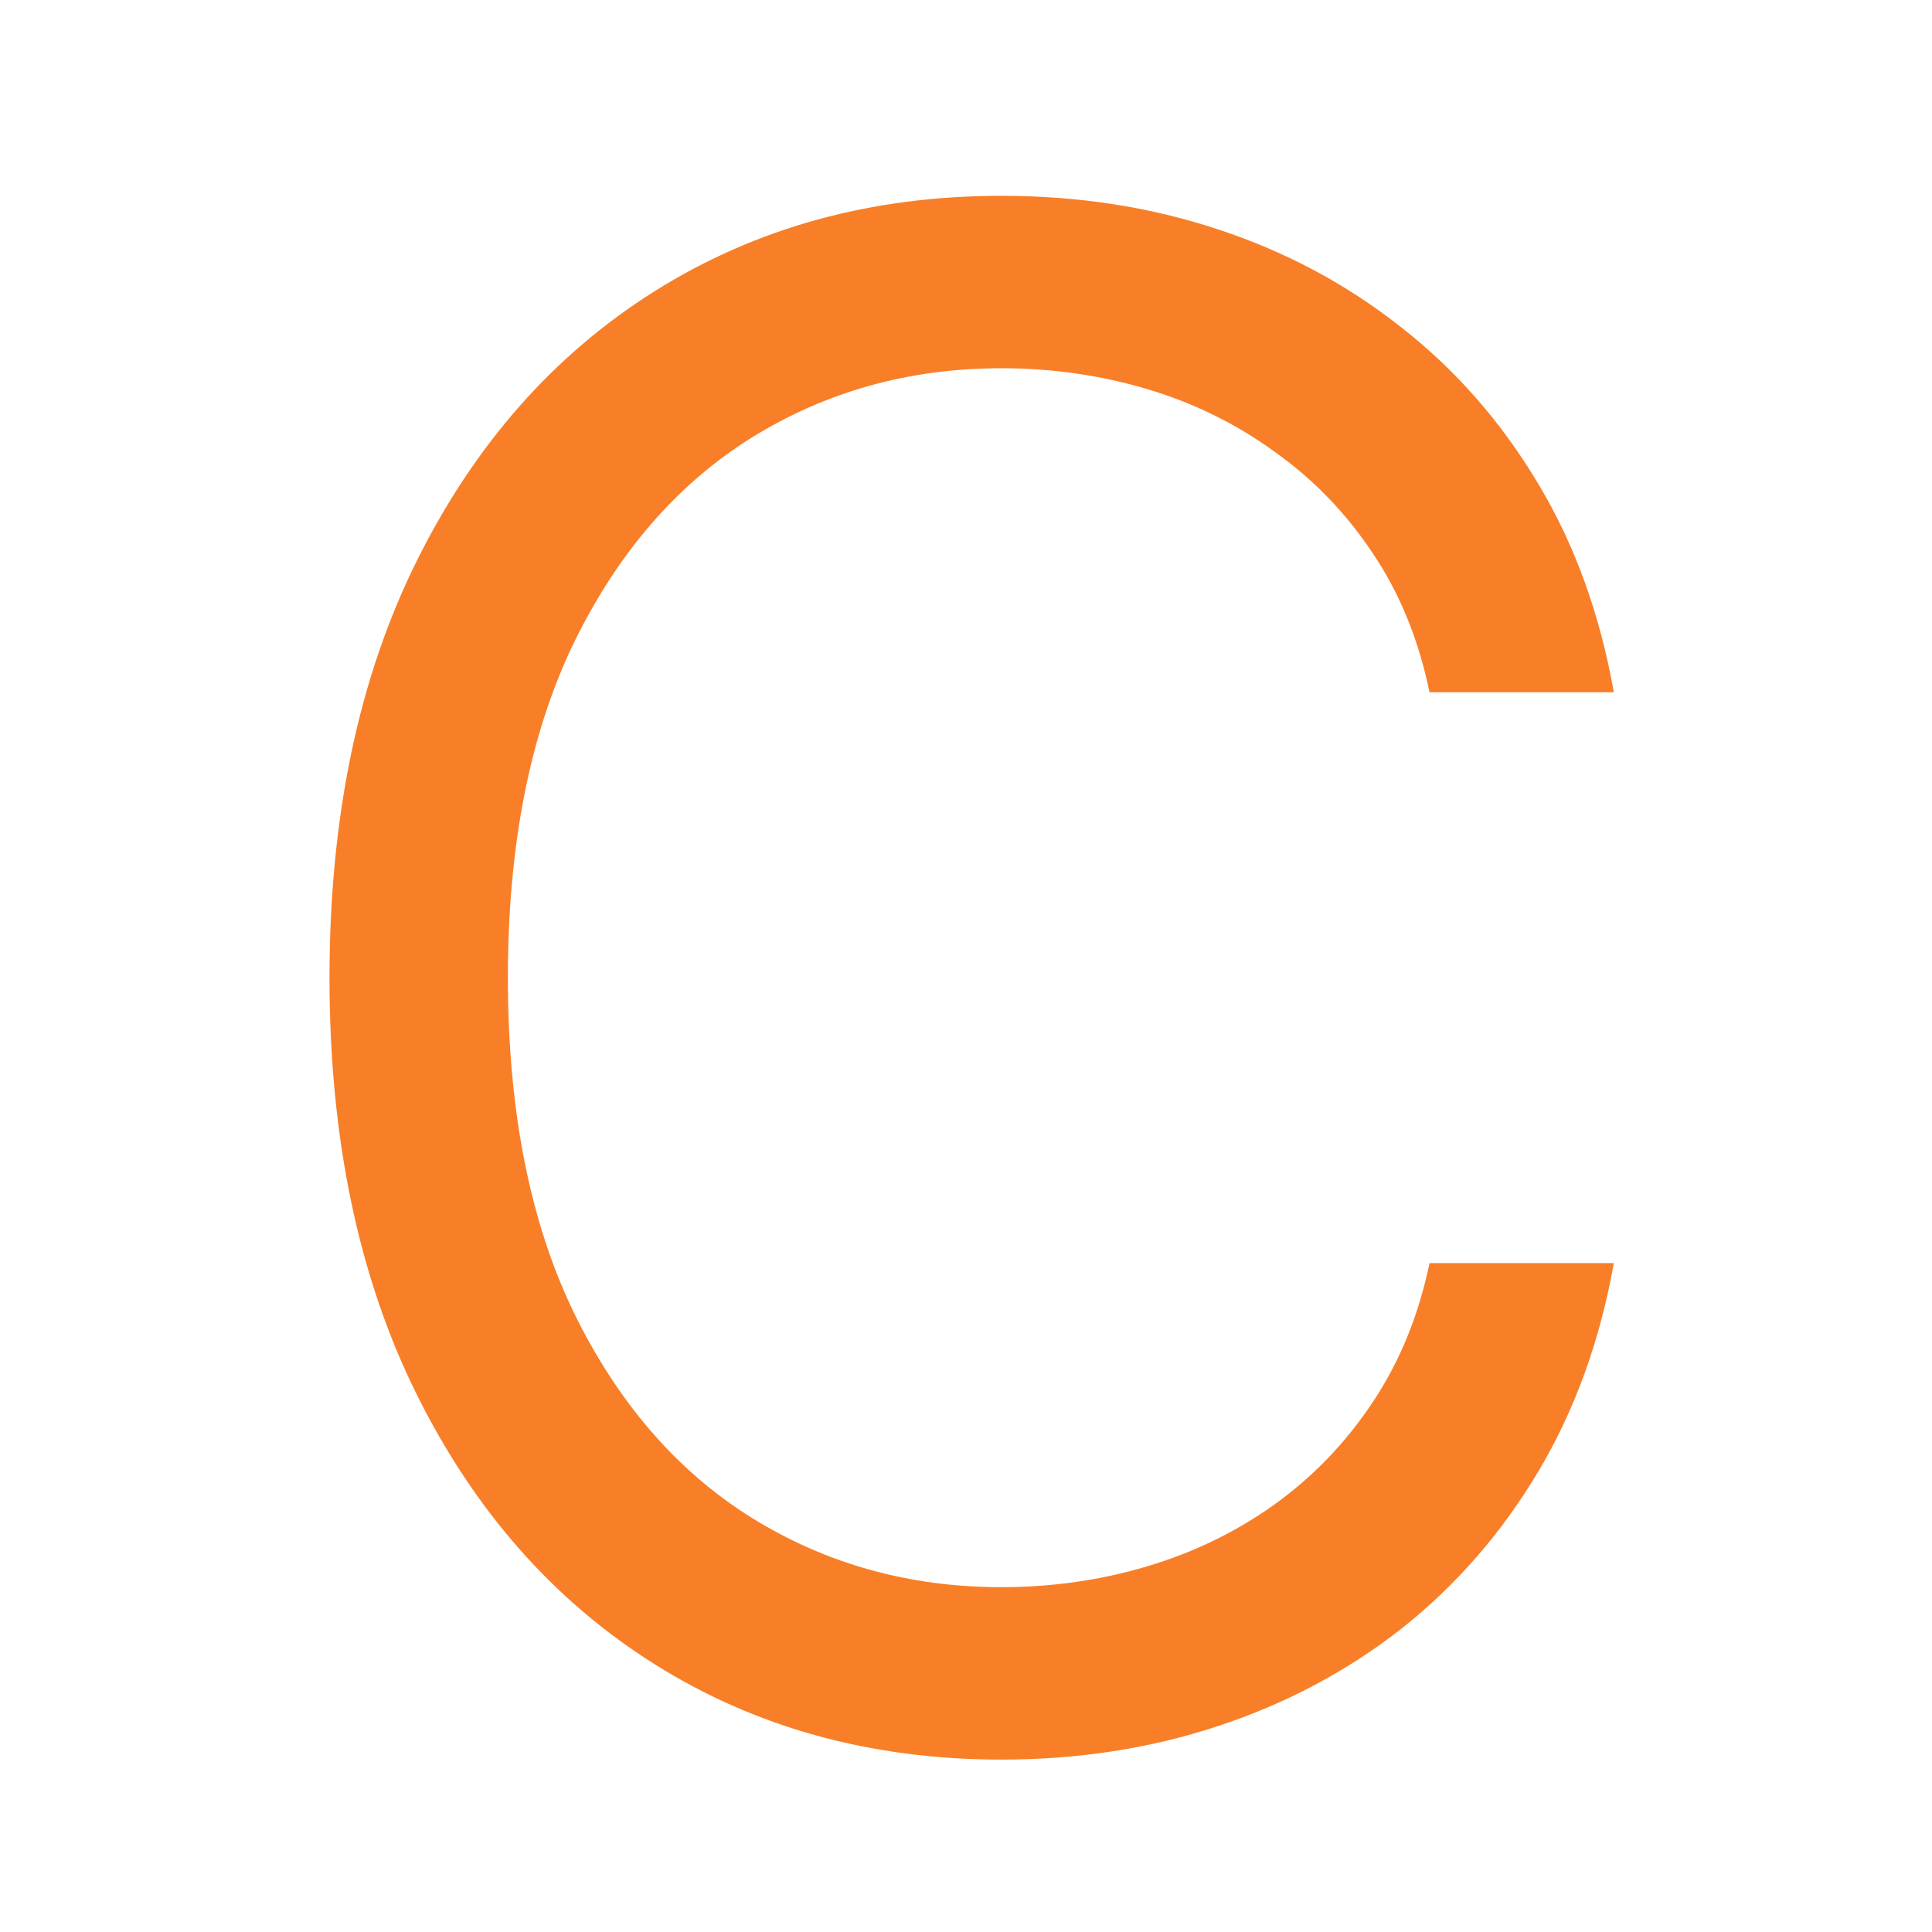 <svg width="60" height="60" viewBox="0 0 60 60" fill="none" xmlns="http://www.w3.org/2000/svg">
<rect x="0" y="0" width="60" height="60" fill="#333333" stroke="none"/>
<g clip-path="url(#clip0_3510_2)">
<rect width="60" height="60" fill="white"/>
<path d="M50.119 21.5H44.395C44.056 19.854 43.464 18.407 42.617 17.16C41.786 15.914 40.771 14.868 39.571 14.021C38.386 13.16 37.07 12.513 35.623 12.082C34.177 11.652 32.669 11.436 31.099 11.436C28.237 11.436 25.644 12.159 23.32 13.606C21.012 15.052 19.173 17.184 17.804 20C16.45 22.816 15.773 26.27 15.773 30.364C15.773 34.457 16.45 37.912 17.804 40.728C19.173 43.544 21.012 45.675 23.32 47.121C25.644 48.568 28.237 49.291 31.099 49.291C32.669 49.291 34.177 49.076 35.623 48.645C37.07 48.214 38.386 47.575 39.571 46.729C40.771 45.867 41.786 44.813 42.617 43.567C43.464 42.305 44.056 40.858 44.395 39.227H50.119C49.688 41.643 48.904 43.805 47.765 45.713C46.626 47.622 45.21 49.245 43.518 50.584C41.825 51.907 39.925 52.915 37.816 53.608C35.724 54.3 33.484 54.646 31.099 54.646C27.068 54.646 23.482 53.661 20.343 51.692C17.204 49.722 14.734 46.921 12.934 43.29C11.133 39.658 10.233 35.349 10.233 30.364C10.233 25.378 11.133 21.069 12.934 17.438C14.734 13.806 17.204 11.005 20.343 9.036C23.482 7.066 27.068 6.081 31.099 6.081C33.484 6.081 35.724 6.427 37.816 7.12C39.925 7.812 41.825 8.828 43.518 10.166C45.21 11.49 46.626 13.106 47.765 15.014C48.904 16.907 49.688 19.069 50.119 21.5Z" fill="#F87F28"/>
</g>
<defs>
<clipPath id="clip0_3510_2">
<rect width="60" height="60" fill="white"/>
</clipPath>
</defs>
</svg>
